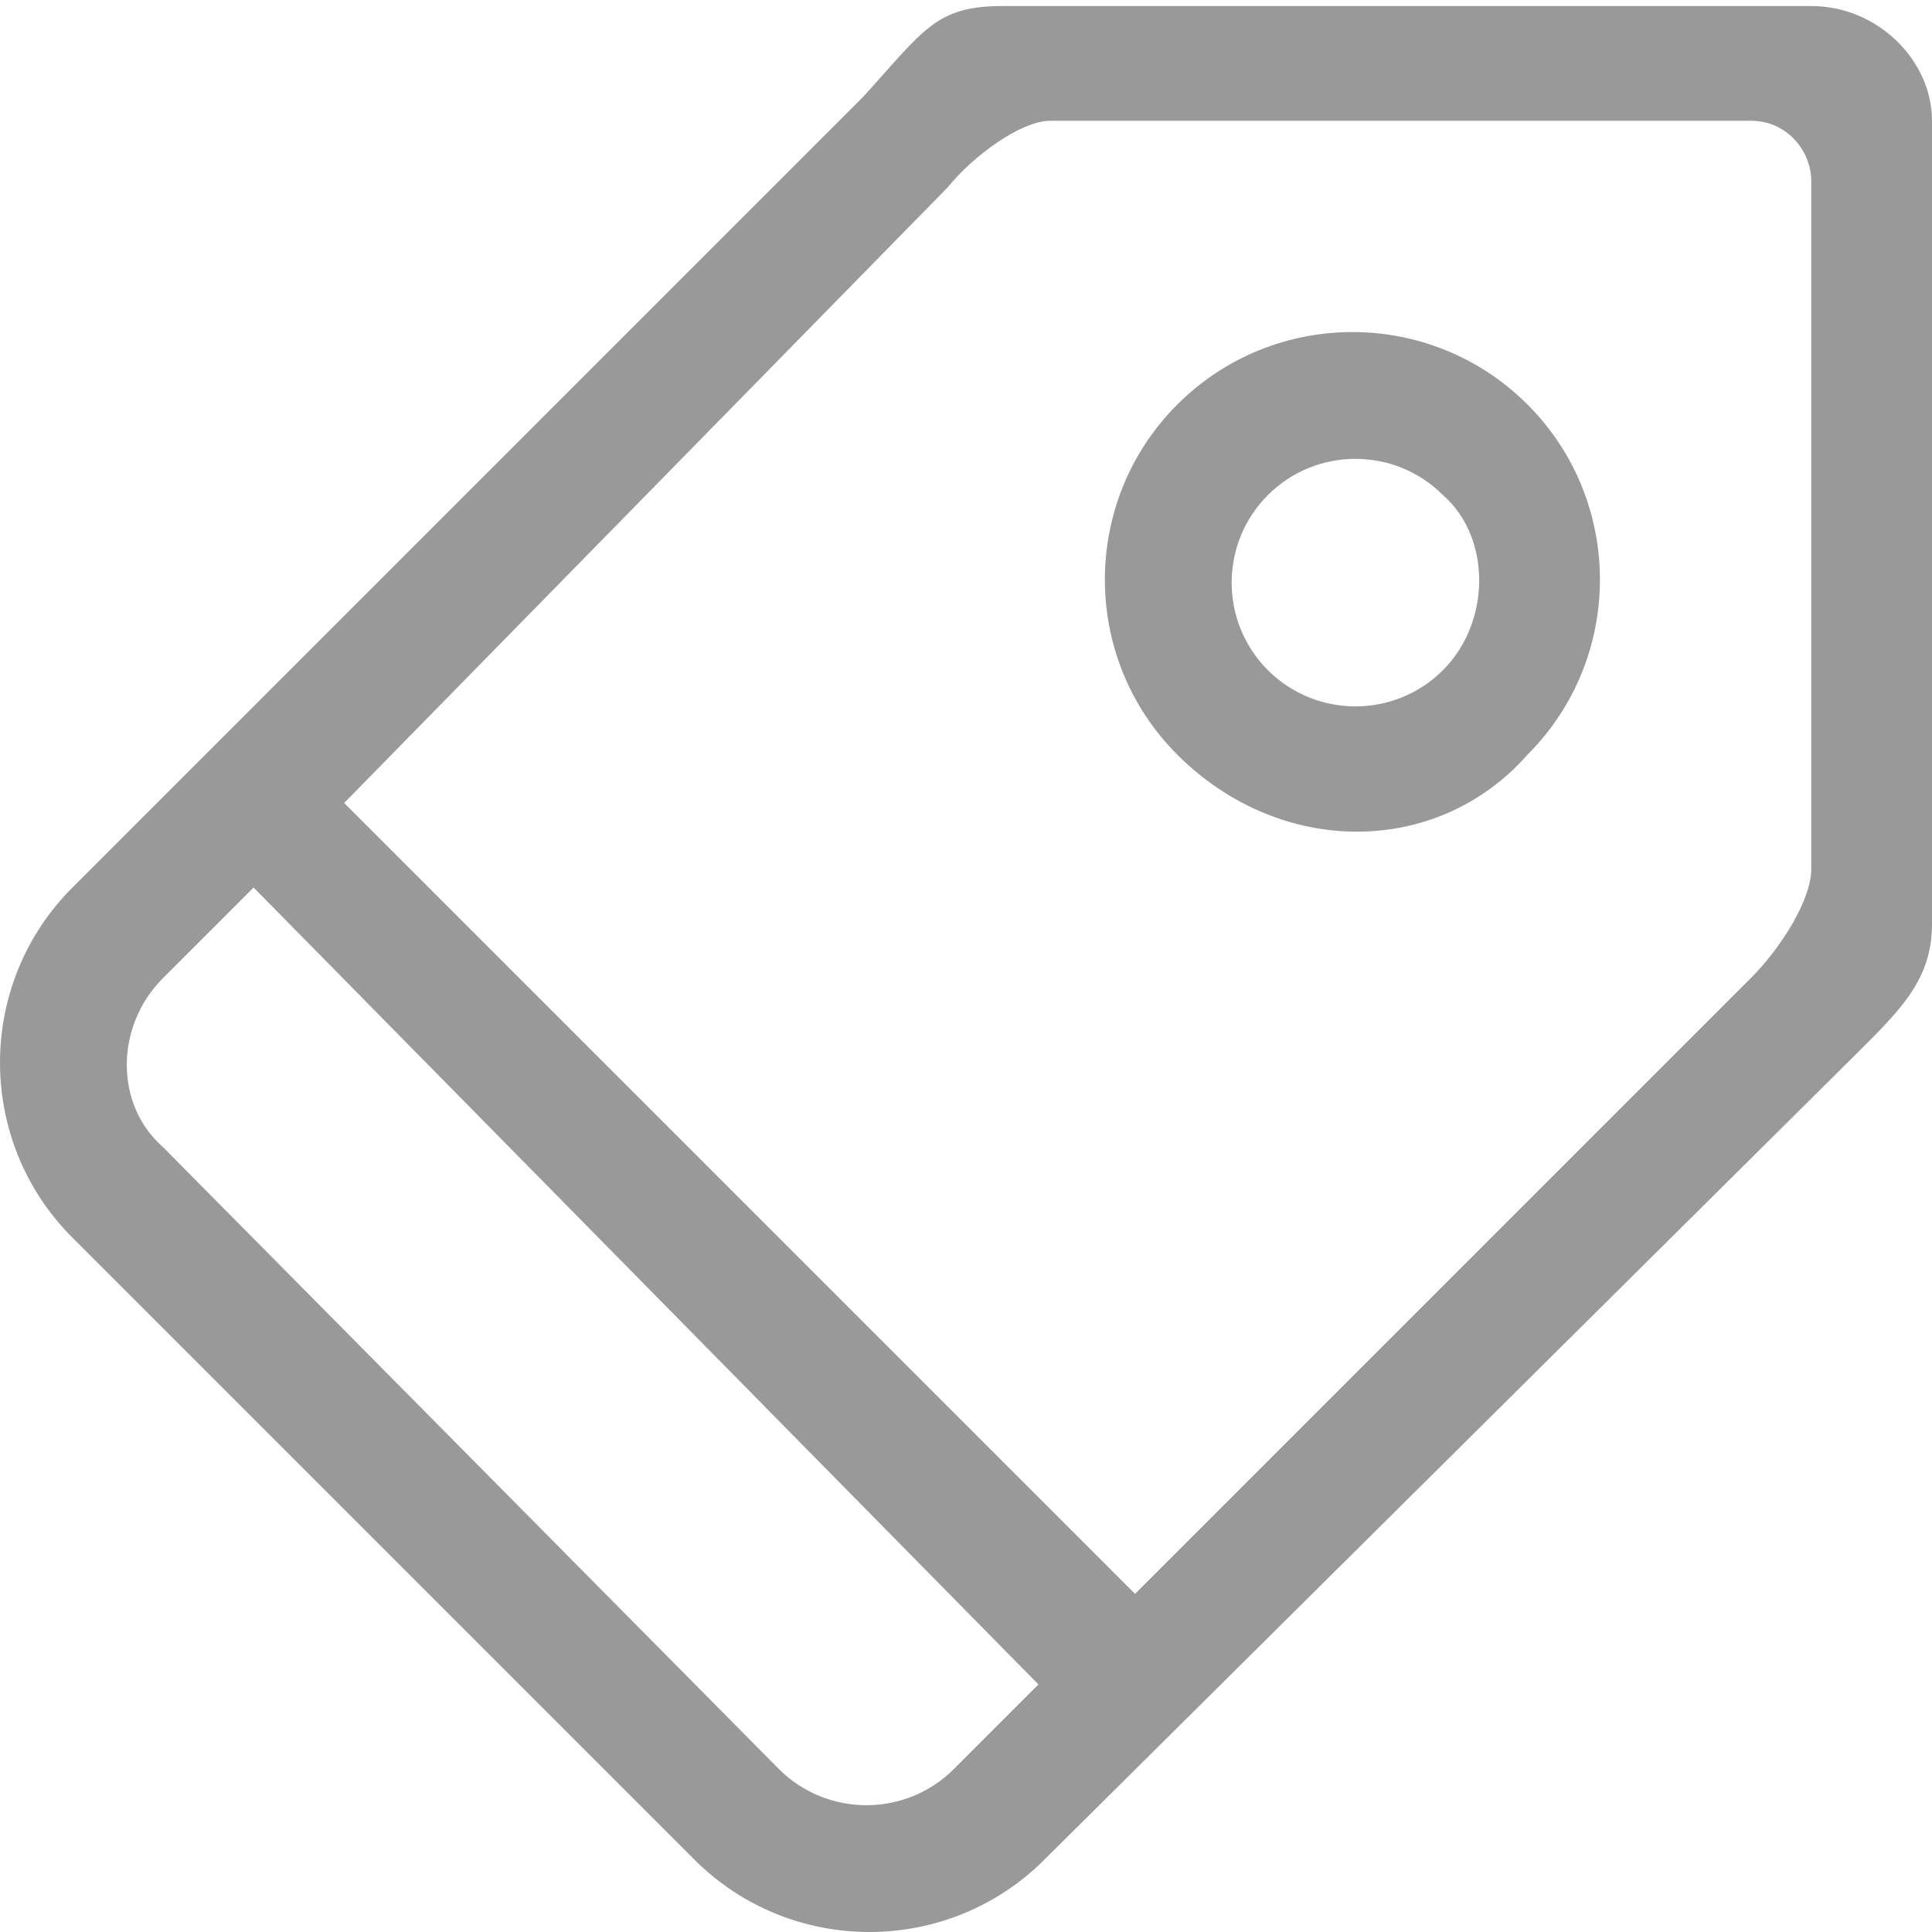 <?xml version="1.0" encoding="utf-8"?>
<!-- Generator: Adobe Illustrator 19.0.0, SVG Export Plug-In . SVG Version: 6.00 Build 0)  -->
<svg version="1.1" id="图层_1" xmlns="http://www.w3.org/2000/svg" xmlns:xlink="http://www.w3.org/1999/xlink" x="0px" y="0px"
	 viewBox="-3 5 32 32" style="enable-background:new -3 5 32 32;" xml:space="preserve">
<style type="text/css">
	.st0{fill:#999999;}
</style>
<path class="st0" d="M27.5,22.7L14.3,35.8c-1.6,1.6-4.2,1.6-5.8,0L-1.8,25.5c-1.6-1.6-1.6-4.2,0-5.8L11.3,6.6c1-1.1,1.2-1.5,2.3-1.5
	H27c1.1,0,2,0.9,2,1.9v13.3C29,21.3,28.4,21.8,27.5,22.7z M-0.3,24L9.9,34.3c0.8,0.8,2.1,0.8,2.9,0l1.4-1.4L1.2,19.7l-1.5,1.5
	C-1.1,22-1.1,23.3-0.3,24z M27,8c0-0.5-0.4-1-1-1H14.4c-0.5,0-1.3,0.6-1.7,1.1L2.7,18.3l13.1,13.1L26,21.2c0.5-0.5,1-1.3,1-1.8V8
	L27,8z M16.5,17.5c-1.6-1.6-1.6-4.2,0-5.8s4.2-1.6,5.8,0c1.6,1.6,1.6,4.2,0,5.8C20.8,19.2,18.2,19.2,16.5,17.5z M20.9,13.2
	c-0.8-0.8-2.1-0.8-2.9,0s-0.8,2.1,0,2.9c0.8,0.8,2.1,0.8,2.9,0C21.7,15.3,21.7,13.9,20.9,13.2z"/>
</svg>
